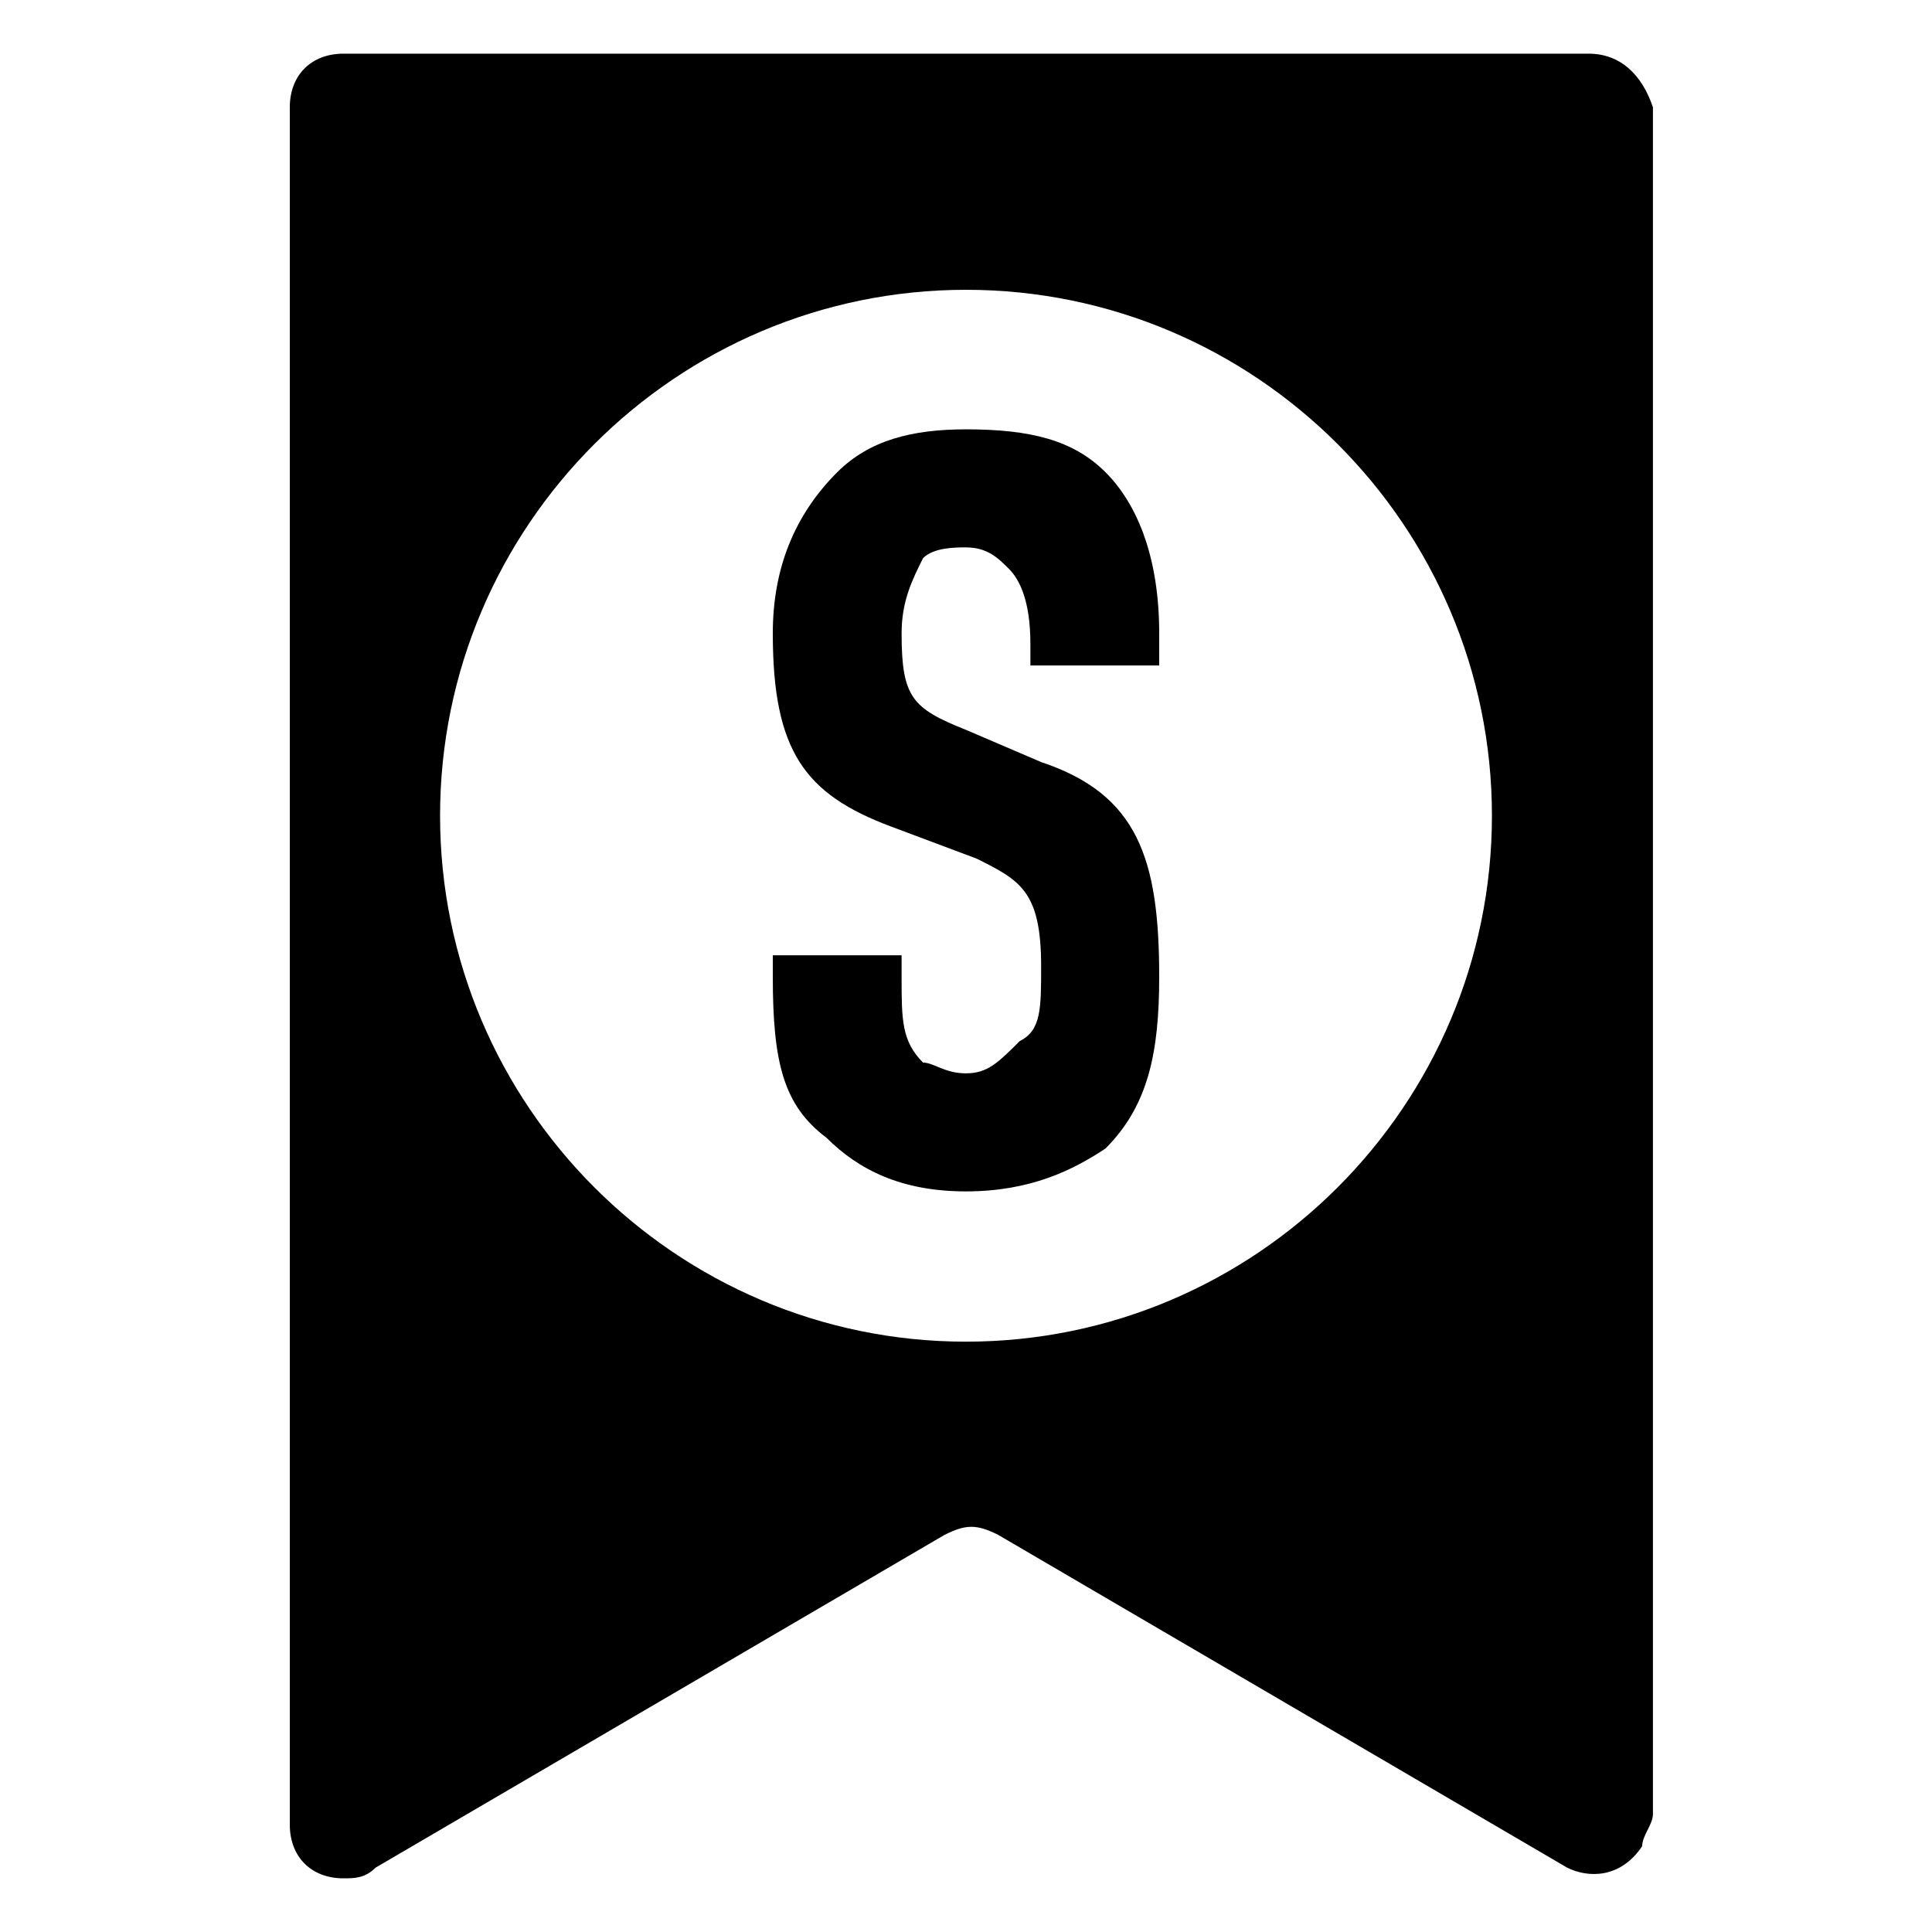 <?xml version="1.0" encoding="utf-8"?>
<!-- Generator: Adobe Illustrator 26.0.3, SVG Export Plug-In . SVG Version: 6.00 Build 0)  -->
<svg version="1.1" id="Calque_1" xmlns="http://www.w3.org/2000/svg" xmlns:xlink="http://www.w3.org/1999/xlink" x="0px" y="0px"
	 viewBox="0 0 18 18" style="enable-background:new 0 0 18 18;" xml:space="preserve">
<!-- <style type="text/css">
	.st0{fill: none;}
</style> -->
<g>
	<path class="st0" d="M14.8,0.5H3.2C2.9,0.5,2.7,0.7,2.7,1v16c0,0.3,0.2,0.5,0.5,0.5c0.1,0,0.2,0,0.3-0.1l5.3-3.1
		c0.2-0.1,0.3-0.1,0.5,0l5.3,3.1c0.2,0.1,0.5,0.1,0.7-0.2c0-0.1,0.1-0.2,0.1-0.3V1C15.3,0.7,15.1,0.5,14.8,0.5 M9,12.5
		c-2.7,0-4.9-2.2-4.9-4.9c0-2.7,2.2-4.9,4.9-4.9c2.7,0,4.9,2.2,4.9,4.9S11.7,12.5,9,12.5L9,12.5"/>
	<path class="st0" d="M9.7,7.1L9,6.8C8.5,6.6,8.4,6.5,8.4,5.9c0-0.3,0.1-0.5,0.2-0.7C8.7,5.1,8.9,5.1,9,5.1c0.2,0,0.3,0.1,0.4,0.2
		c0.1,0.1,0.2,0.3,0.2,0.7v0.2h1.2V5.9c0-0.7-0.2-1.2-0.5-1.5C10,4.1,9.6,4,9,4C8.5,4,8.1,4.1,7.8,4.4C7.4,4.8,7.2,5.3,7.2,5.9
		c0,1.1,0.3,1.5,1.1,1.8L9.1,8c0.4,0.2,0.6,0.3,0.6,1c0,0.4,0,0.6-0.2,0.7C9.3,9.9,9.2,10,9,10c-0.2,0-0.3-0.1-0.4-0.1
		C8.4,9.7,8.4,9.5,8.4,9.1V8.9H7.2v0.2c0,0.8,0.1,1.2,0.5,1.5C8,10.9,8.4,11.1,9,11.1c0.6,0,1-0.2,1.3-0.4l0,0
		c0.4-0.4,0.5-0.9,0.5-1.6C10.8,8,10.6,7.4,9.7,7.1"/>
</g>
</svg>
